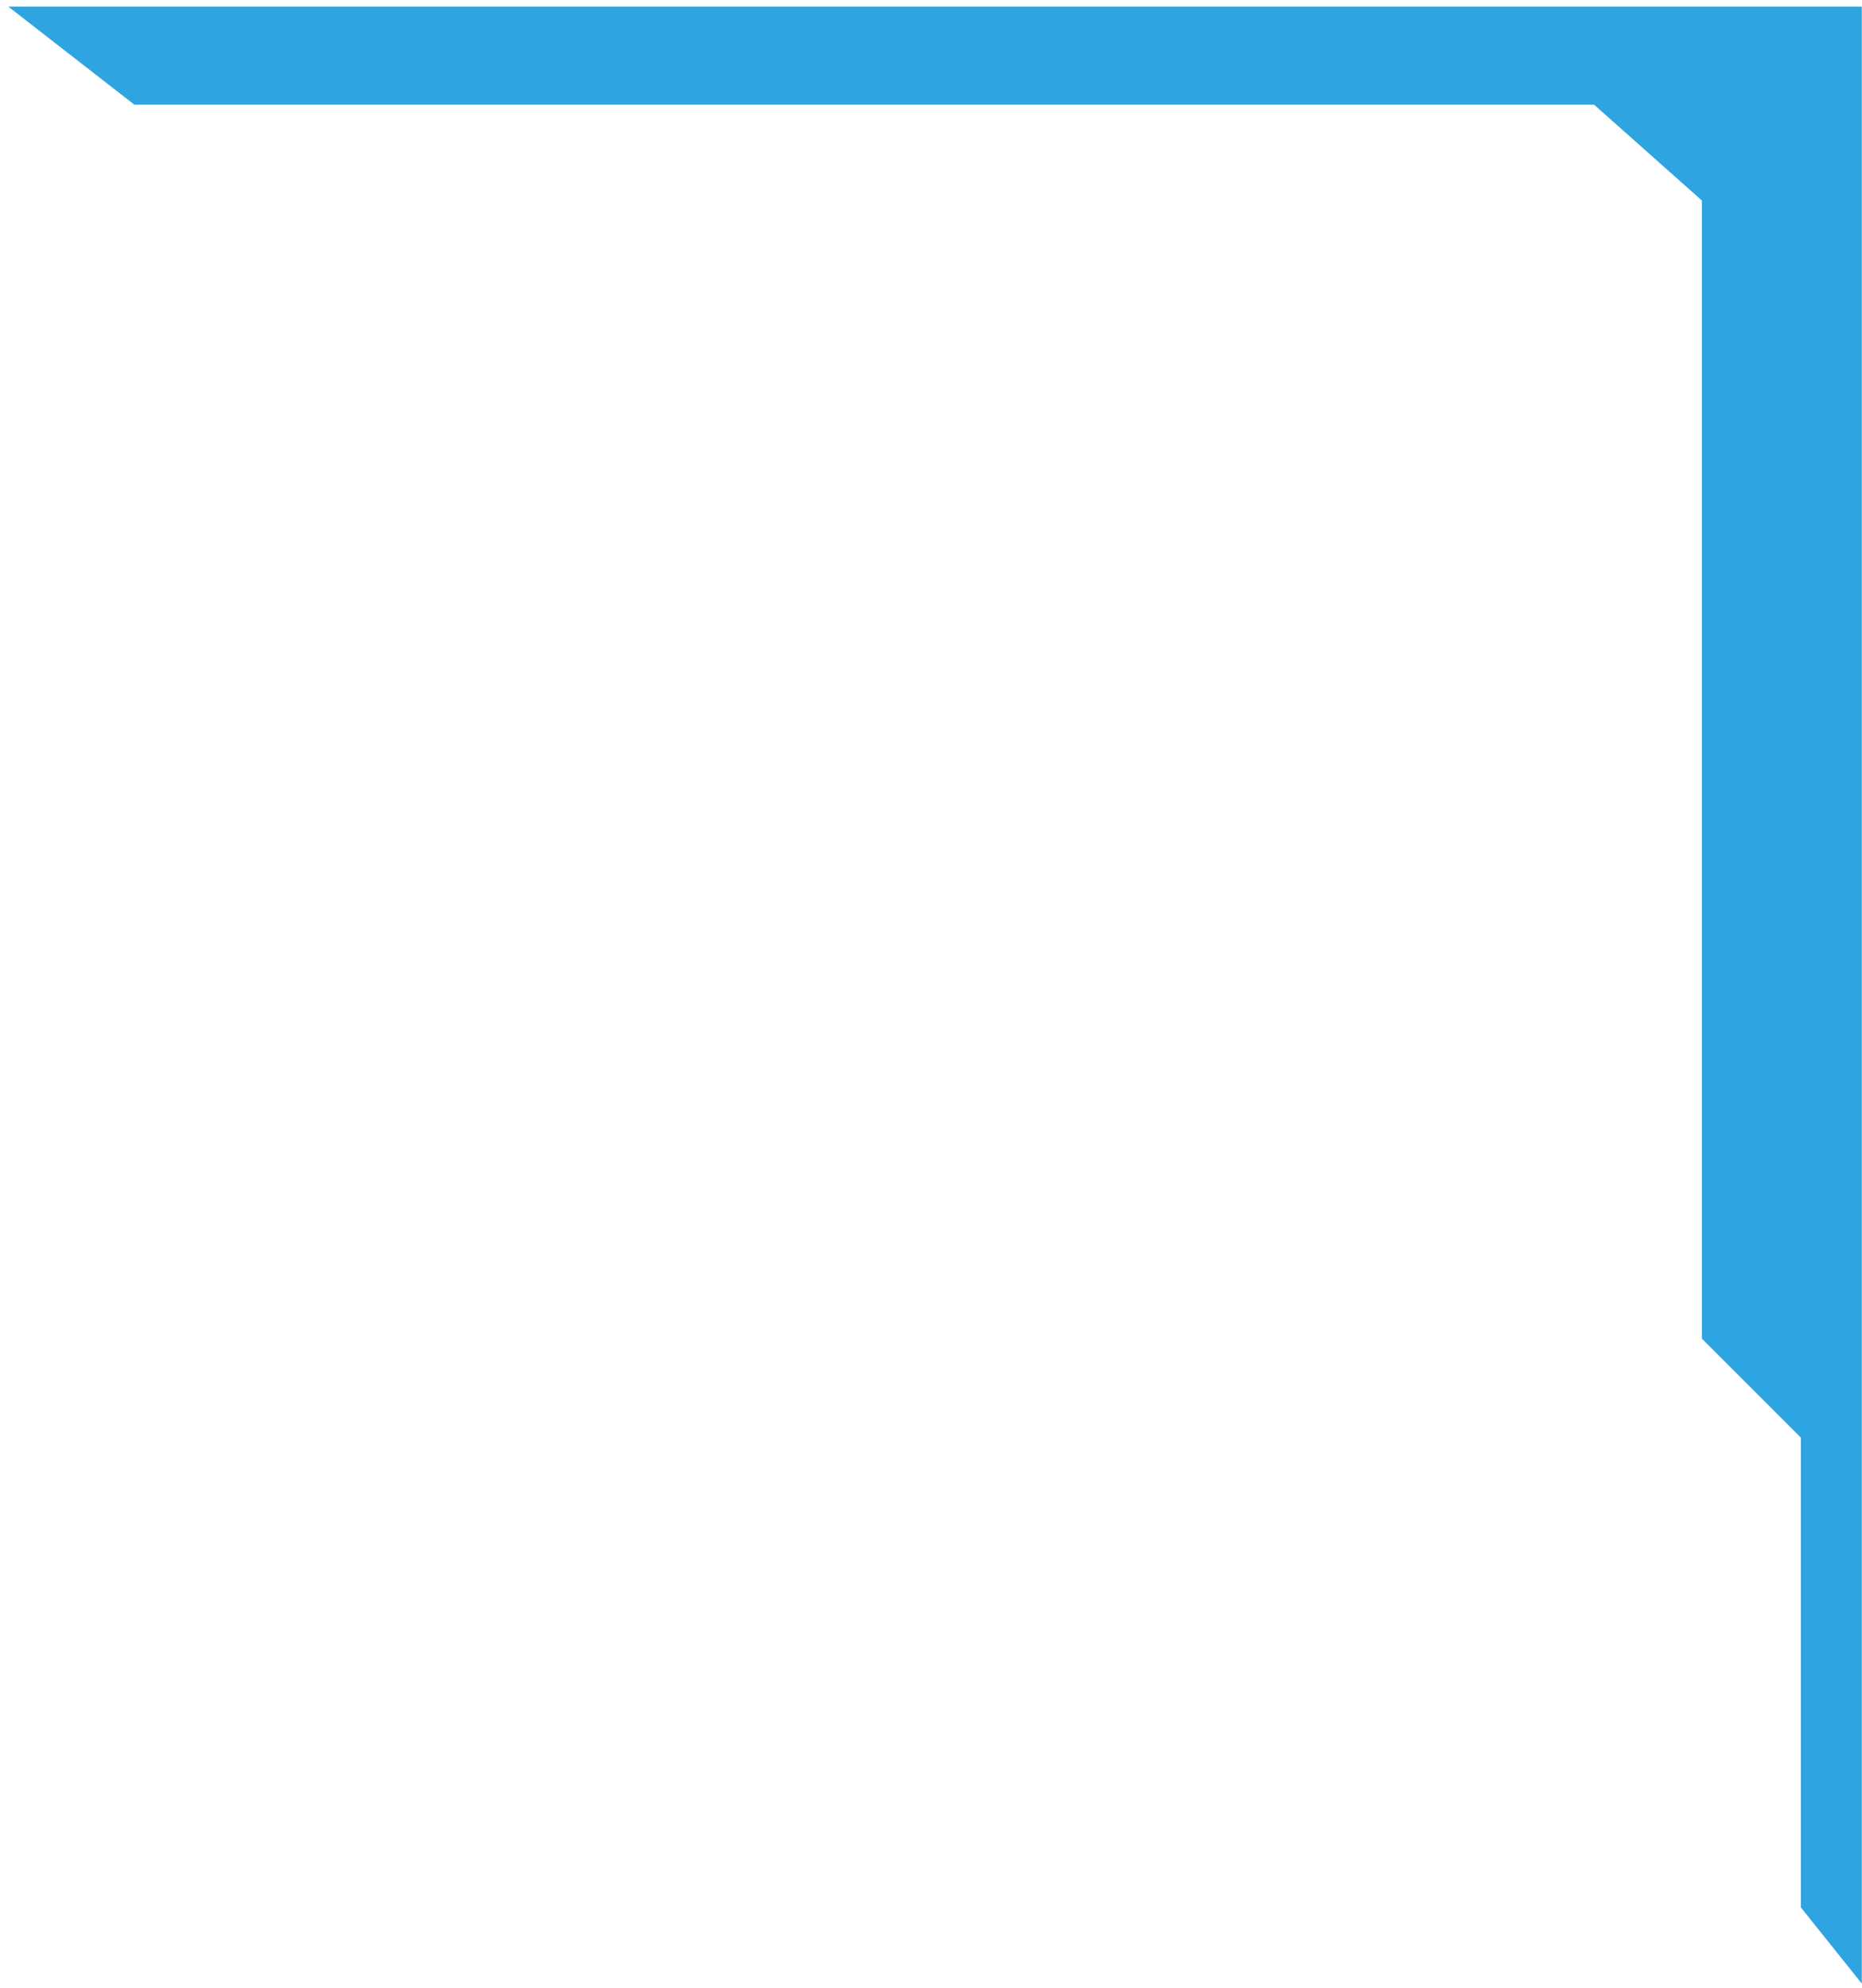 <svg width="163" height="174" viewBox="0 0 163 174" fill="none" xmlns="http://www.w3.org/2000/svg">
<path d="M11.937 8.665L2.189 1.083H162.482V172.206L158.149 166.791V125.635L149.485 116.97V17.329L139.737 8.665H11.937Z" fill="#2EA4E1" stroke="#2EA4E1" stroke-linecap="round"/>
</svg>
